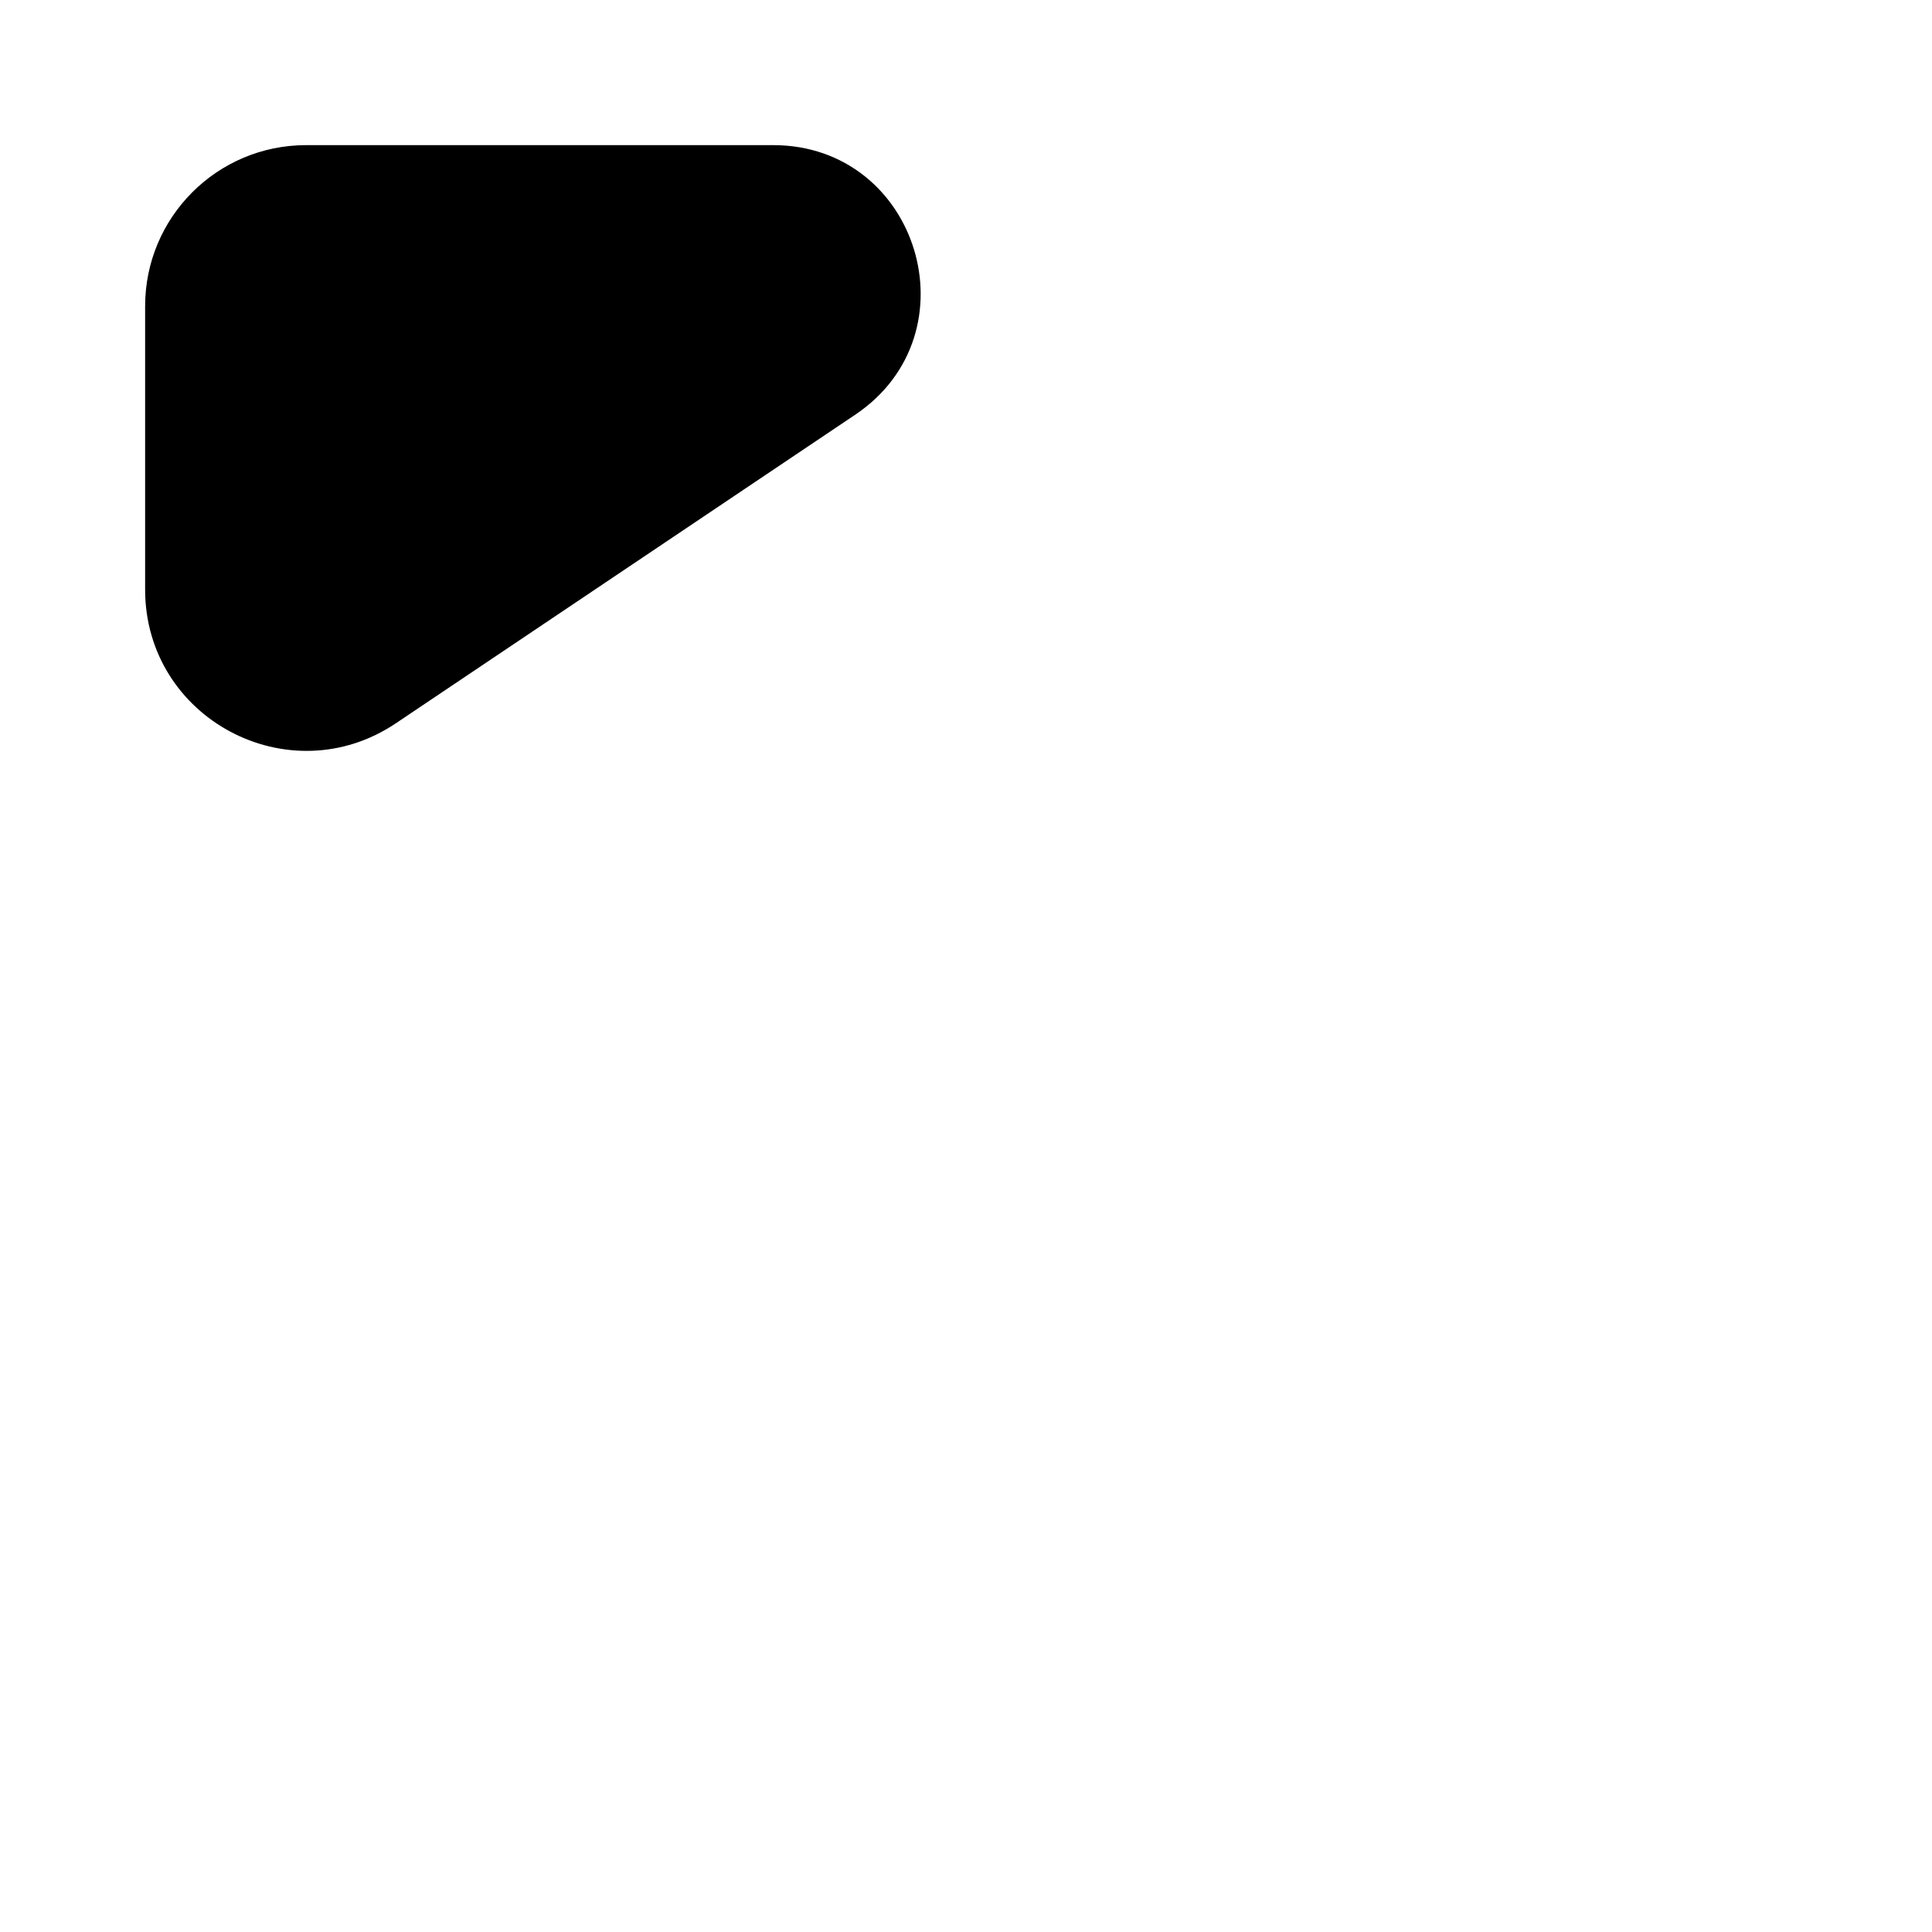 <svg width="480" height="480" viewBox="0 0 480 480" fill="none" xmlns="http://www.w3.org/2000/svg">
<path d="M192.074 36.057C228.215 36.057 242.481 82.876 212.481 103.03L98.361 179.692C71.788 197.543 36.056 178.5 36.056 146.489V76.057C36.056 53.965 53.964 36.057 76.056 36.057H192.074Z" fill="black"/>
</svg>
